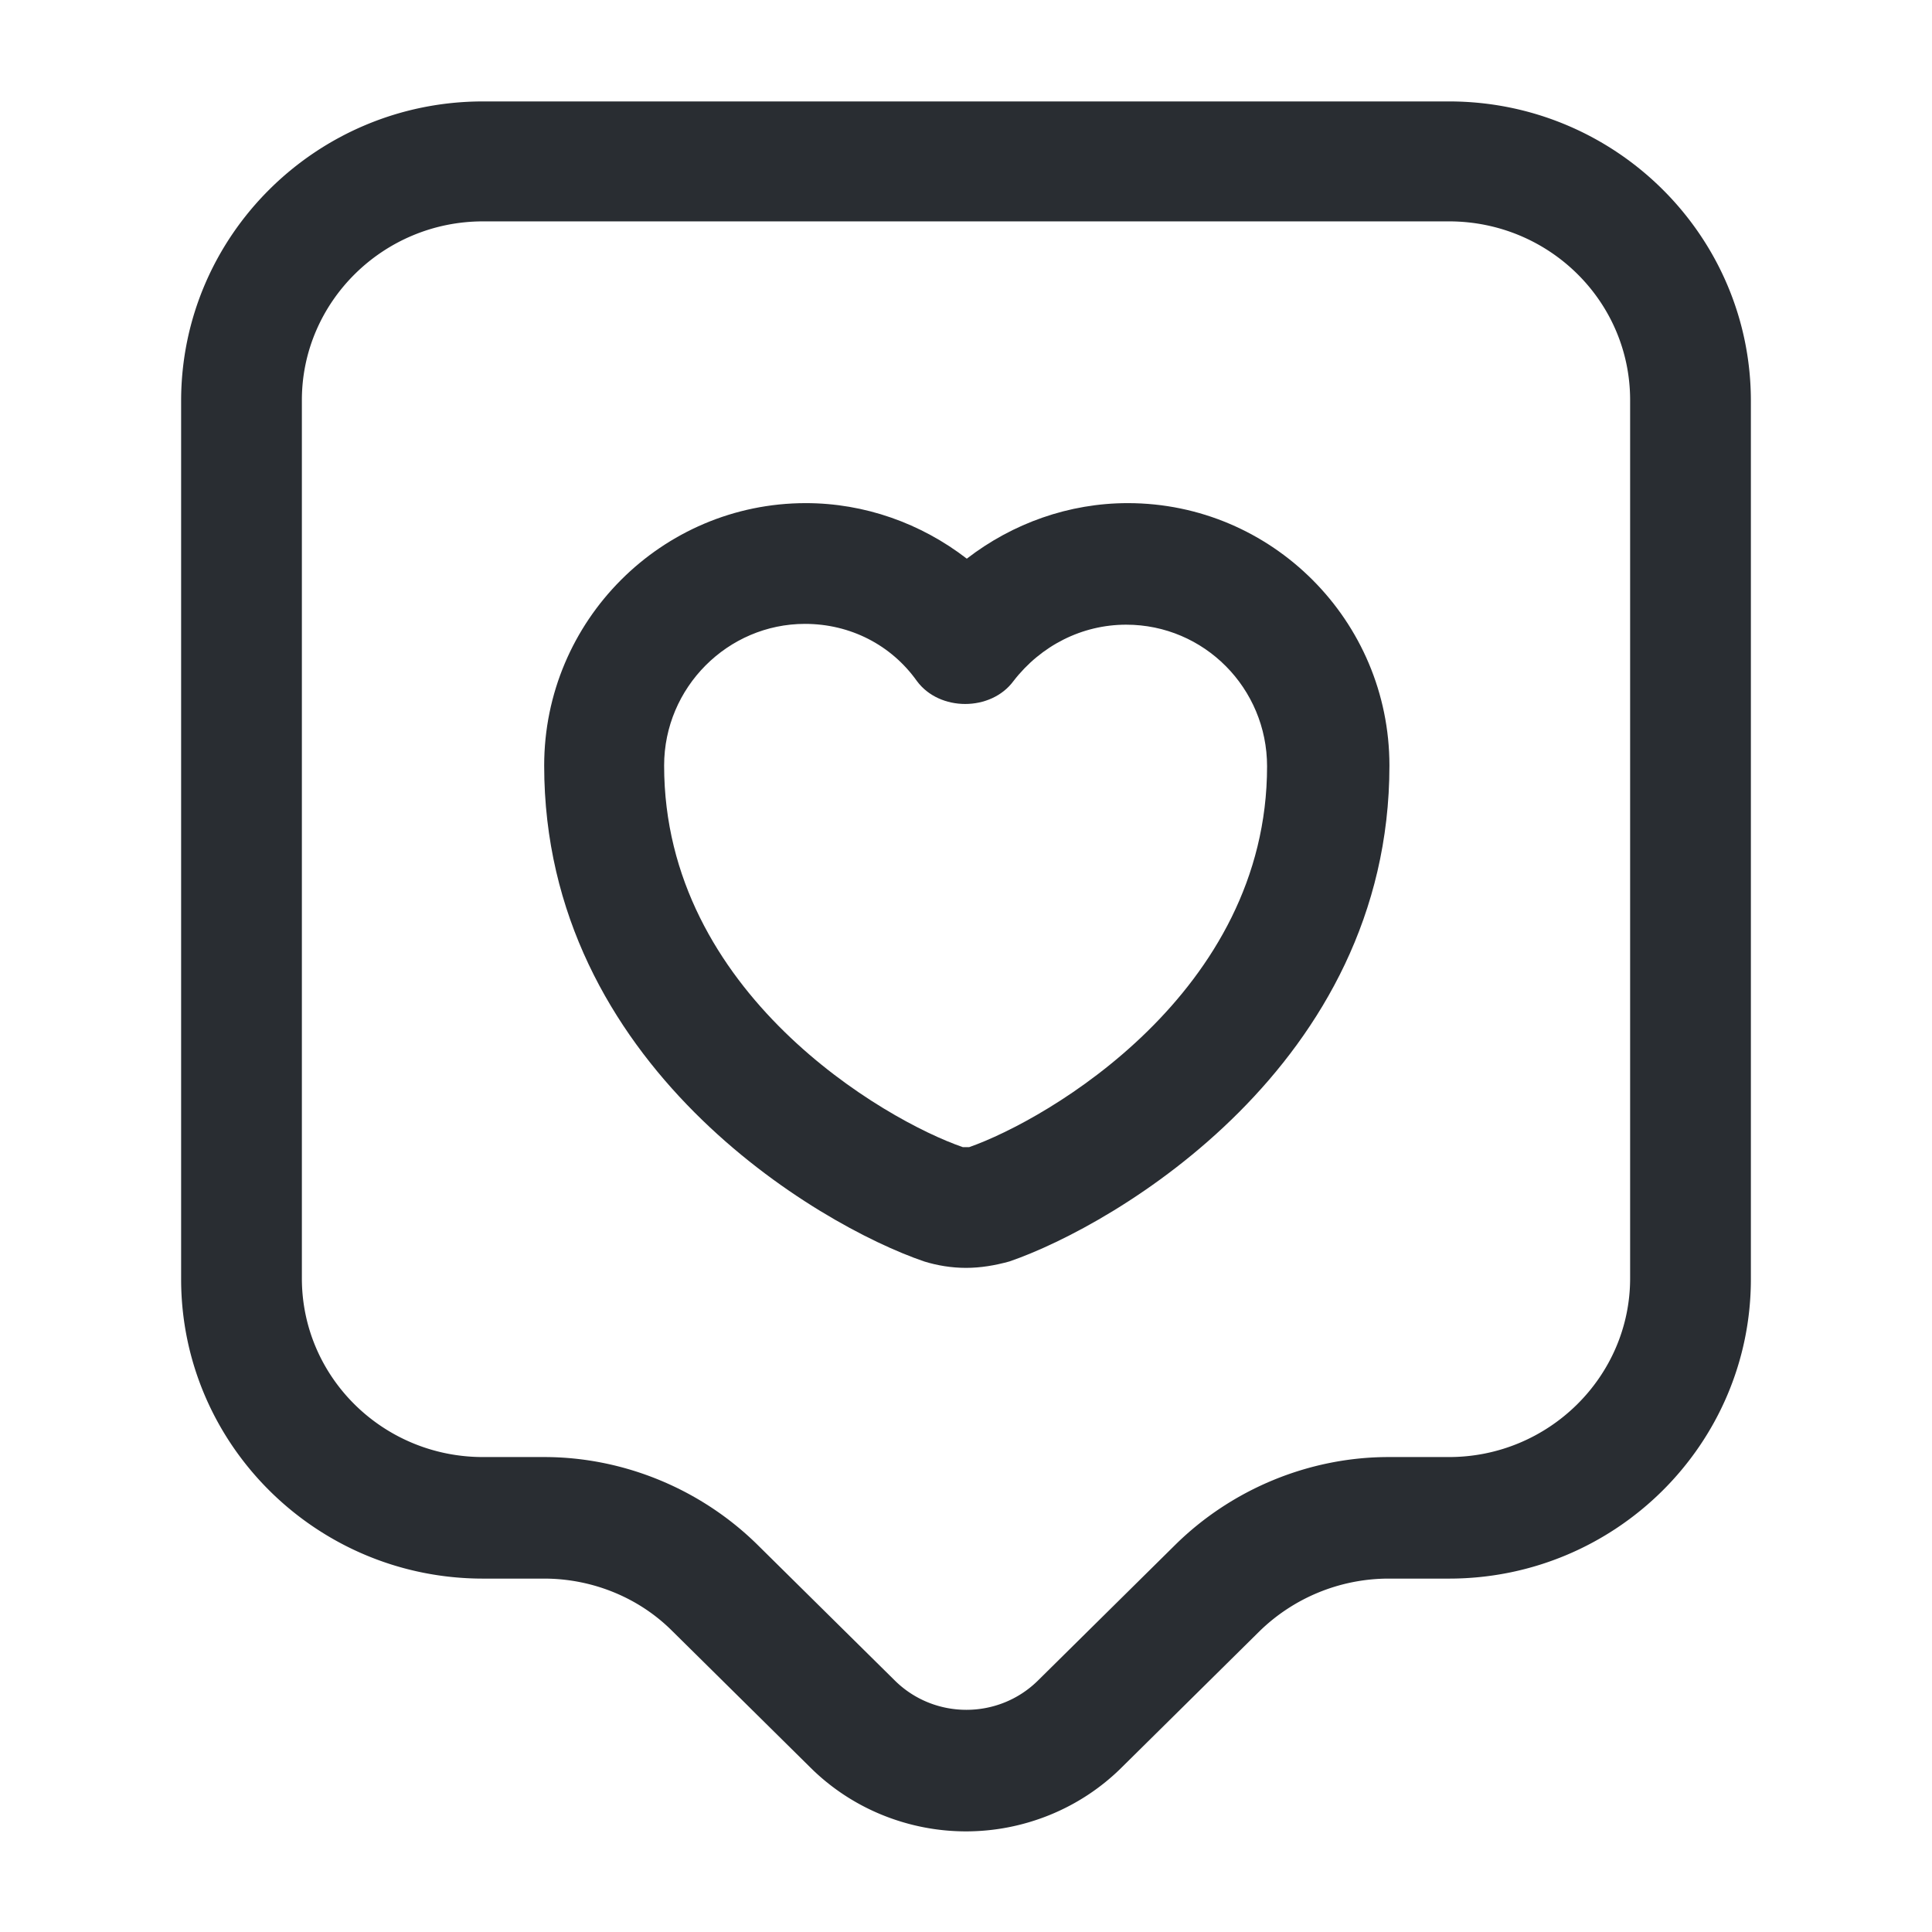 <svg width="24" height="24" fill="none" xmlns="http://www.w3.org/2000/svg">
  <path d="M12 22.75c-.7 0-1.41-.27-1.94-.8l-1.71-1.69c-.42-.42-1-.65-1.59-.65H6c-2.07 0-3.75-1.67-3.75-3.72V4.98c0-2.05 1.68-3.72 3.75-3.72h12c2.07 0 3.75 1.67 3.75 3.72v10.91c0 2.05-1.68 3.72-3.75 3.72h-.76a2.3 2.3 0 0 0-1.59.65l-1.71 1.69c-.53.53-1.24.8-1.94.8Zm-6-20c-1.24 0-2.25 1-2.25 2.22v10.91c0 1.23 1.01 2.22 2.25 2.22h.76c.99 0 1.95.4 2.65 1.09l1.71 1.69c.49.48 1.28.48 1.77 0l1.71-1.69c.7-.69 1.66-1.09 2.65-1.09H18c1.24 0 2.25-1 2.25-2.22V4.97c0-1.23-1.01-2.22-2.25-2.22H6Z" fill="#292D32"/>
  <path d="M12 15.75c-.18 0-.36-.03-.52-.08-1.32-.45-4.72-2.44-4.72-6.16 0-1.8 1.46-3.26 3.25-3.26.73 0 1.43.25 2 .69.57-.44 1.27-.69 2-.69 1.79 0 3.25 1.46 3.25 3.26 0 3.72-3.41 5.71-4.72 6.16-.18.05-.36.08-.54.08Zm-2-8c-.96 0-1.75.79-1.75 1.76 0 2.83 2.75 4.41 3.71 4.74h.08c.97-.34 3.7-1.92 3.7-4.73 0-.97-.78-1.76-1.75-1.76-.55 0-1.06.26-1.4.7-.28.38-.92.38-1.2 0-.32-.45-.83-.71-1.39-.71Z" fill="#292D32"/>
</svg>
